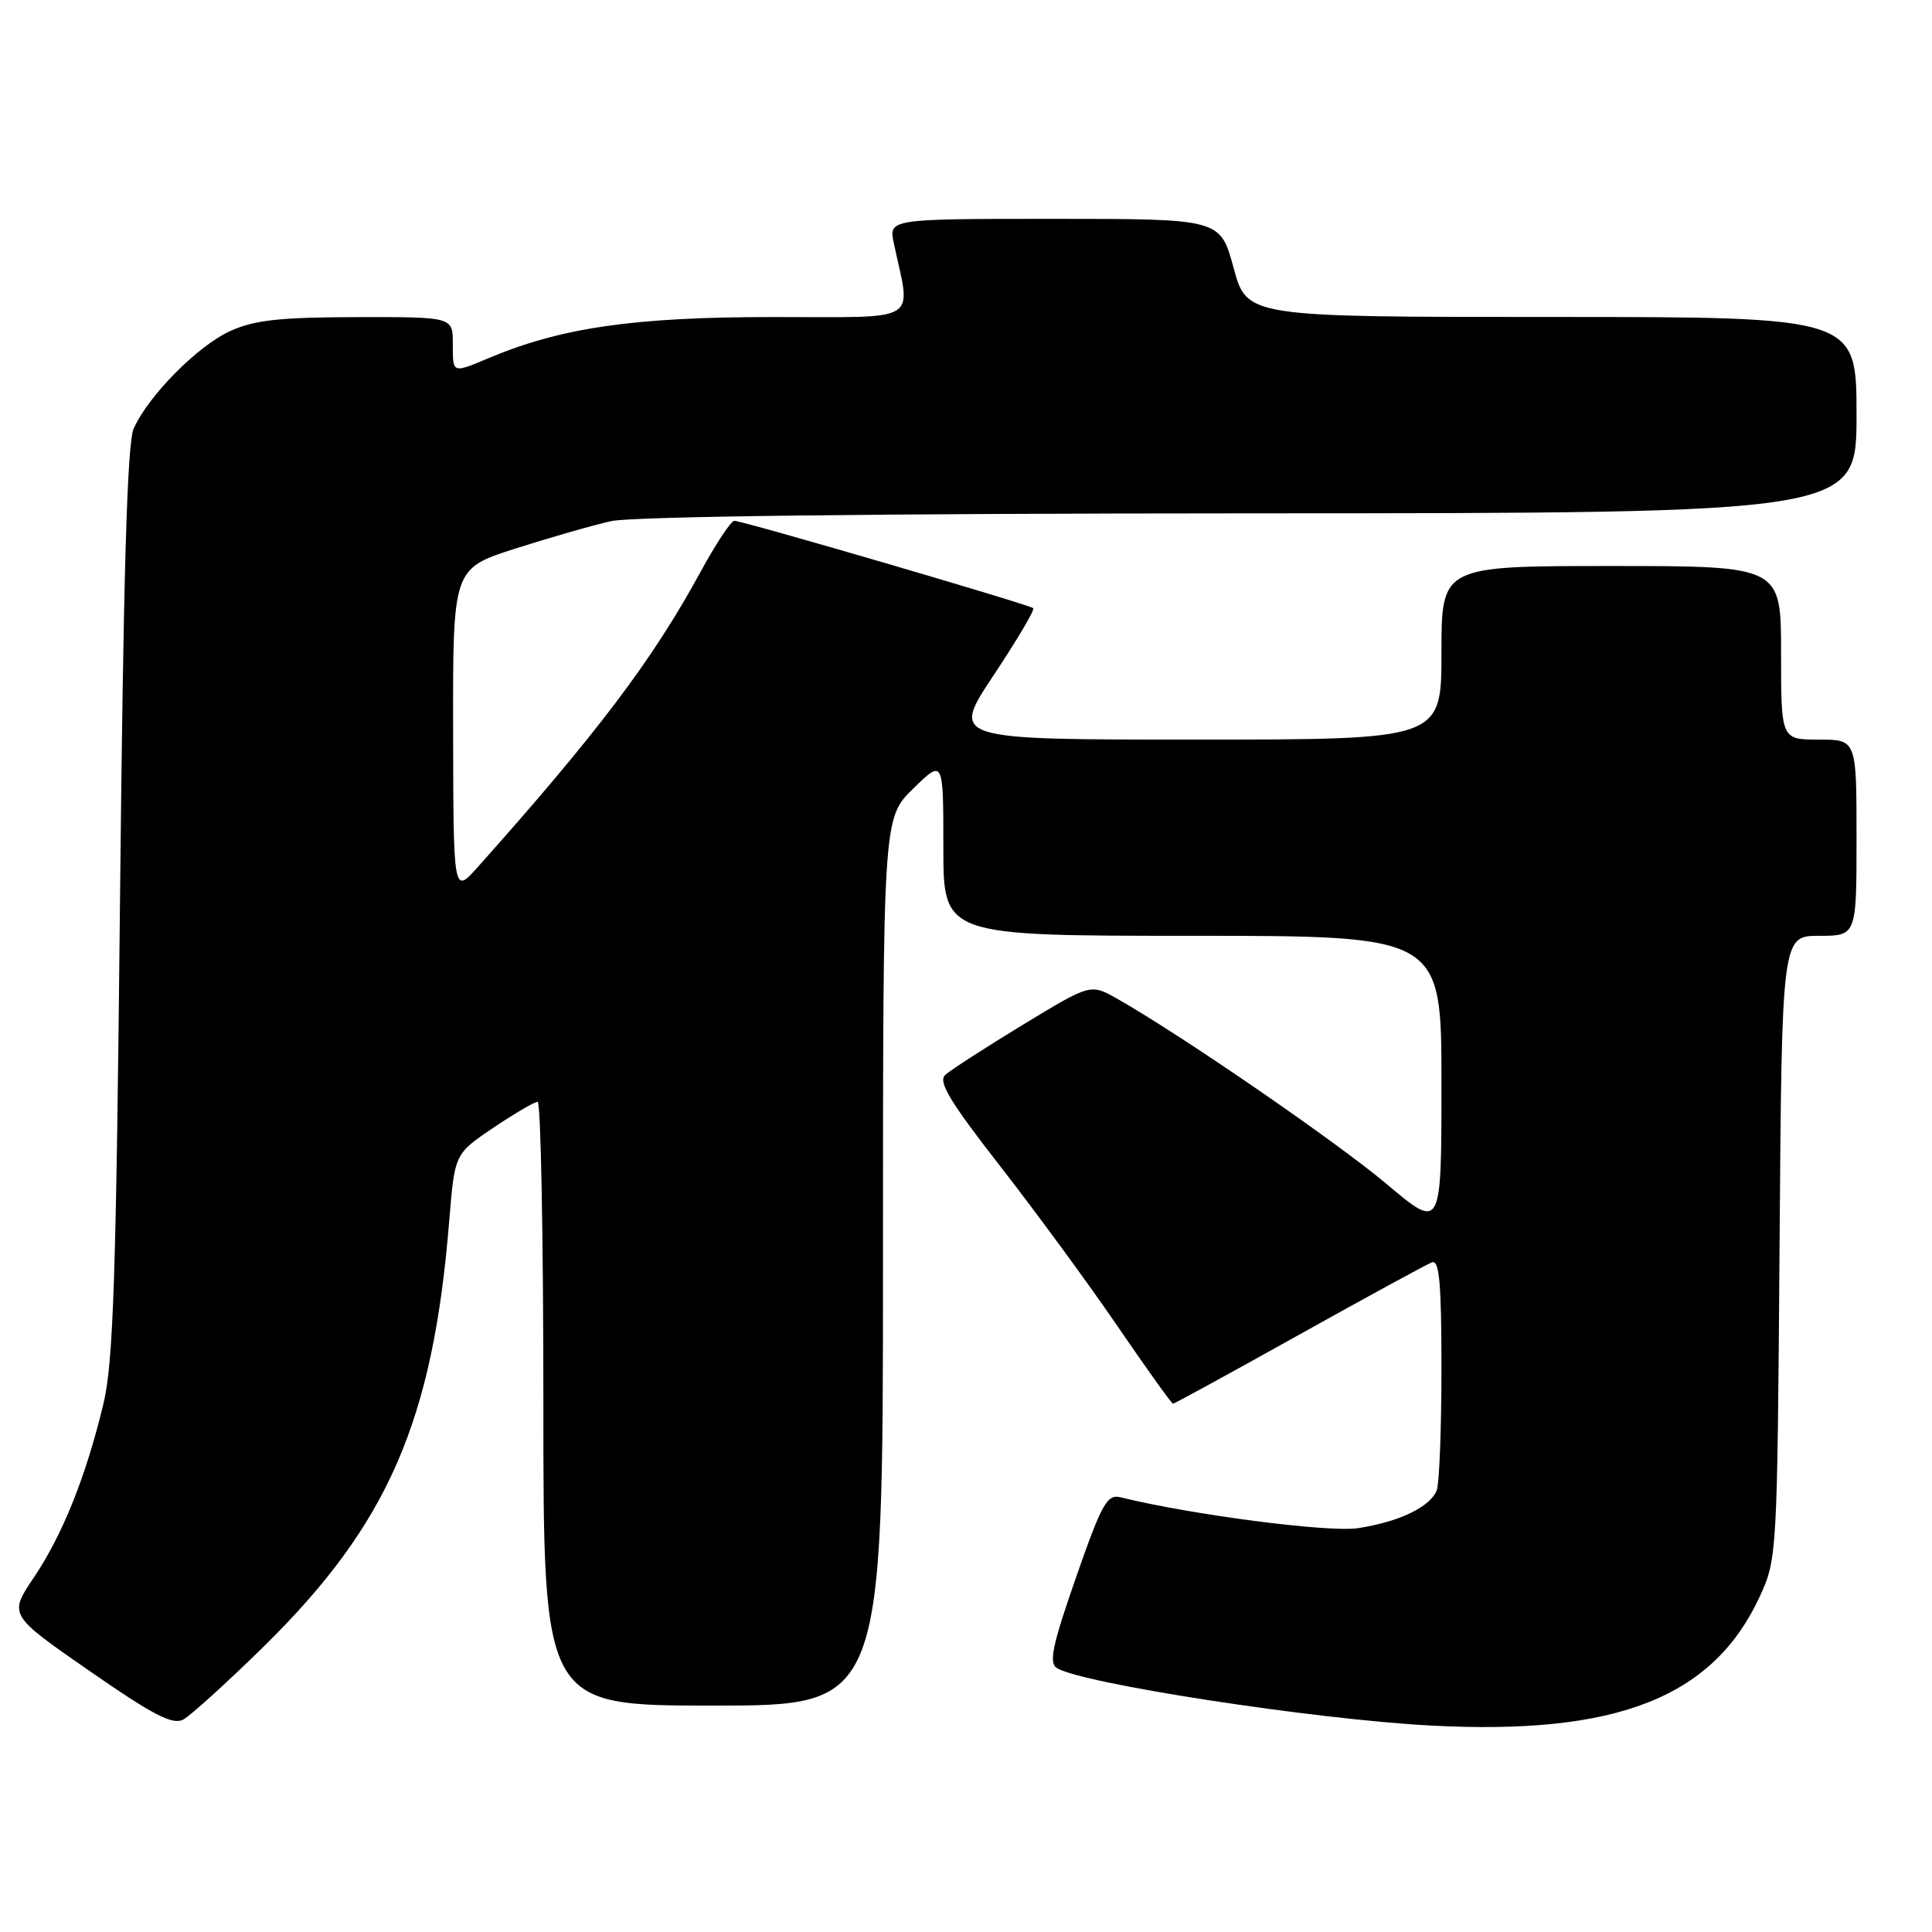 <?xml version="1.0" encoding="UTF-8" standalone="no"?>
<!DOCTYPE svg PUBLIC "-//W3C//DTD SVG 1.1//EN" "http://www.w3.org/Graphics/SVG/1.1/DTD/svg11.dtd" >
<svg xmlns="http://www.w3.org/2000/svg" xmlns:xlink="http://www.w3.org/1999/xlink" version="1.1" viewBox="0 0 256 256">
 <g >
 <path fill="currentColor"
d=" M 34.92 218.20 C 51.44 201.96 57.39 188.32 59.53 161.69 C 60.25 152.89 60.25 152.89 65.36 149.44 C 68.17 147.55 70.82 146.00 71.24 146.00 C 71.66 146.00 72.00 164.00 72.00 186.00 C 72.00 226.00 72.00 226.00 94.50 226.00 C 117.00 226.00 117.00 226.00 117.00 167.20 C 117.00 108.41 117.00 108.41 121.00 104.50 C 125.00 100.59 125.00 100.59 125.00 112.30 C 125.00 124.00 125.00 124.00 158.00 124.00 C 191.00 124.00 191.00 124.00 191.00 143.51 C 191.00 163.01 191.00 163.01 183.75 156.90 C 177.10 151.30 156.38 137.05 148.00 132.32 C 144.50 130.34 144.50 130.34 135.50 135.81 C 130.55 138.82 125.94 141.80 125.25 142.43 C 124.27 143.33 125.85 145.95 132.54 154.54 C 137.24 160.57 144.24 170.11 148.09 175.75 C 151.95 181.39 155.25 186.00 155.43 186.00 C 155.60 186.00 163.11 181.90 172.10 176.88 C 181.10 171.86 189.03 167.54 189.73 167.27 C 190.72 166.89 191.00 169.98 191.00 181.31 C 191.00 189.30 190.72 196.56 190.38 197.46 C 189.53 199.67 185.37 201.67 179.92 202.49 C 176.01 203.08 157.82 200.71 148.48 198.40 C 146.69 197.96 146.00 199.21 142.57 209.04 C 139.44 218.03 138.95 220.35 140.05 221.03 C 143.38 223.09 174.09 227.82 189.52 228.64 C 214.22 229.96 227.01 224.95 233.20 211.50 C 235.46 206.58 235.50 205.87 235.80 165.25 C 236.10 124.00 236.10 124.00 241.05 124.00 C 246.00 124.00 246.00 124.00 246.00 111.00 C 246.00 98.00 246.00 98.00 241.00 98.00 C 236.00 98.00 236.00 98.00 236.00 86.50 C 236.00 75.00 236.00 75.00 213.50 75.00 C 191.00 75.00 191.00 75.00 191.00 86.50 C 191.00 98.00 191.00 98.00 158.49 98.00 C 125.99 98.00 125.99 98.00 131.65 89.49 C 134.76 84.81 137.13 80.81 136.91 80.59 C 136.40 80.11 98.40 69.00 97.30 69.01 C 96.86 69.01 94.81 72.12 92.75 75.91 C 86.45 87.47 79.12 97.17 63.29 114.91 C 60.08 118.50 60.08 118.50 60.04 96.93 C 60.00 75.35 60.00 75.35 68.25 72.70 C 72.79 71.25 78.53 69.60 81.00 69.05 C 83.80 68.43 115.85 68.04 165.75 68.02 C 246.00 68.00 246.00 68.00 246.00 55.00 C 246.00 42.00 246.00 42.00 205.61 42.00 C 165.22 42.00 165.22 42.00 163.46 35.50 C 161.70 29.00 161.70 29.00 139.73 29.00 C 117.75 29.00 117.75 29.00 118.44 32.25 C 120.72 42.98 122.32 42.00 102.38 42.01 C 84.03 42.01 74.34 43.41 64.78 47.44 C 59.89 49.49 60.00 49.54 60.00 45.50 C 60.00 42.00 60.00 42.00 47.25 42.02 C 37.08 42.04 33.69 42.41 30.50 43.87 C 26.19 45.83 19.65 52.44 17.71 56.80 C 16.85 58.75 16.34 76.24 15.90 119.50 C 15.39 169.37 15.02 180.61 13.69 186.07 C 11.37 195.69 8.29 203.37 4.50 209.00 C 1.15 213.98 1.15 213.98 11.83 221.39 C 20.29 227.26 22.87 228.60 24.28 227.85 C 25.26 227.32 30.05 222.98 34.92 218.20 Z "/>
</g>
</svg>